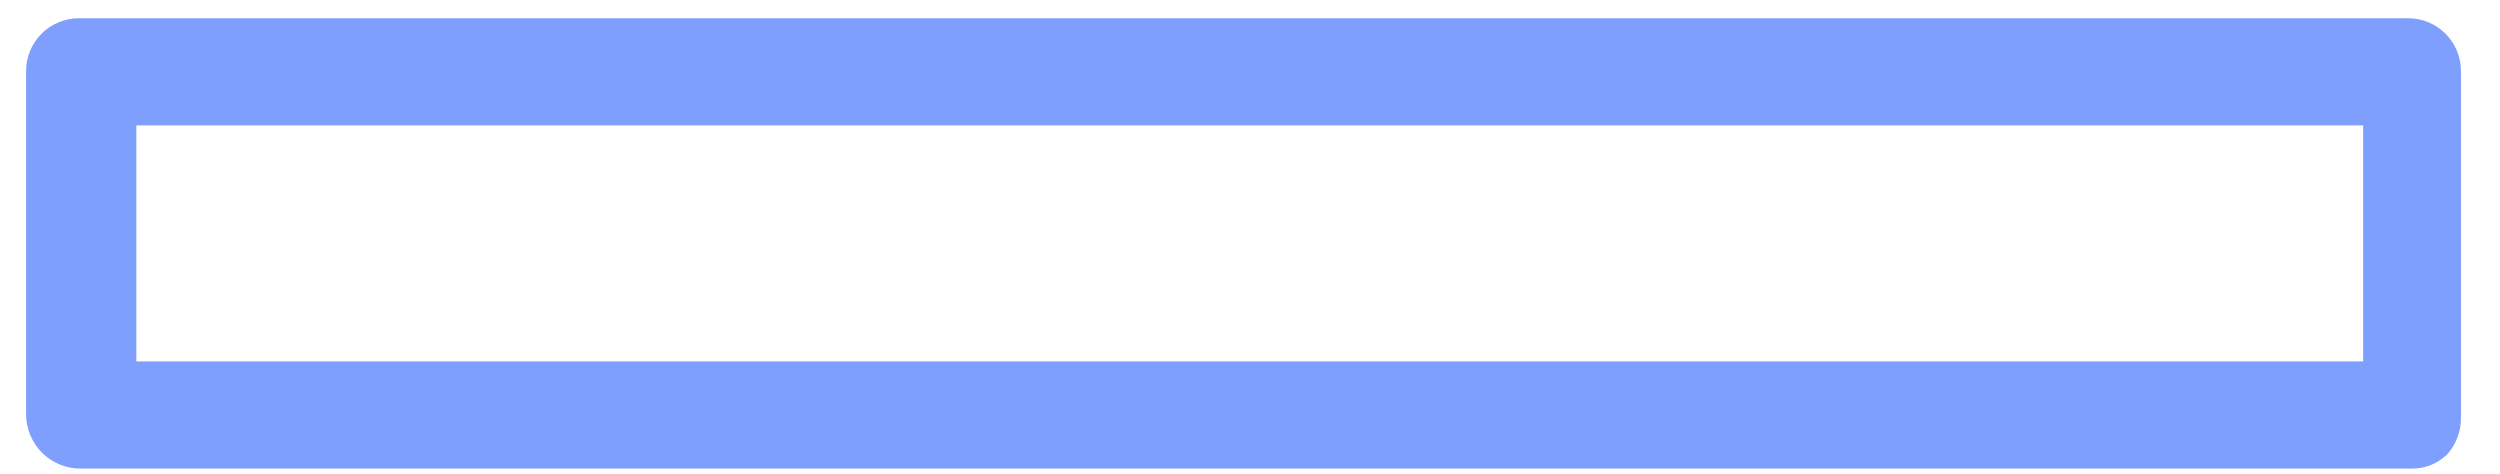 <?xml version="1.0" encoding="UTF-8" standalone="no"?><svg width='58' height='11' viewBox='0 0 58 11' fill='none' xmlns='http://www.w3.org/2000/svg'>
<path d='M1.902 10.871H55.942C56.094 10.874 56.246 10.848 56.389 10.792C56.531 10.736 56.66 10.653 56.77 10.547C56.984 10.31 57.1 10.001 57.094 9.682V1.648C57.094 1.487 57.063 1.328 57.001 1.179C56.94 1.031 56.849 0.896 56.736 0.782C56.622 0.668 56.487 0.578 56.338 0.517C56.19 0.455 56.031 0.423 55.87 0.423H1.83C1.669 0.423 1.51 0.455 1.362 0.517C1.213 0.578 1.078 0.668 0.964 0.782C0.85 0.896 0.76 1.031 0.699 1.179C0.637 1.328 0.605 1.487 0.605 1.648V9.61C0.605 9.779 0.639 9.946 0.705 10.101C0.77 10.256 0.866 10.397 0.987 10.515C1.108 10.632 1.252 10.724 1.409 10.786C1.566 10.847 1.734 10.876 1.902 10.871ZM51.222 2.909H54.825V8.385H3.163V2.909H51.222Z' fill='#0041FF' fill-opacity='0.5'/>
</svg>
